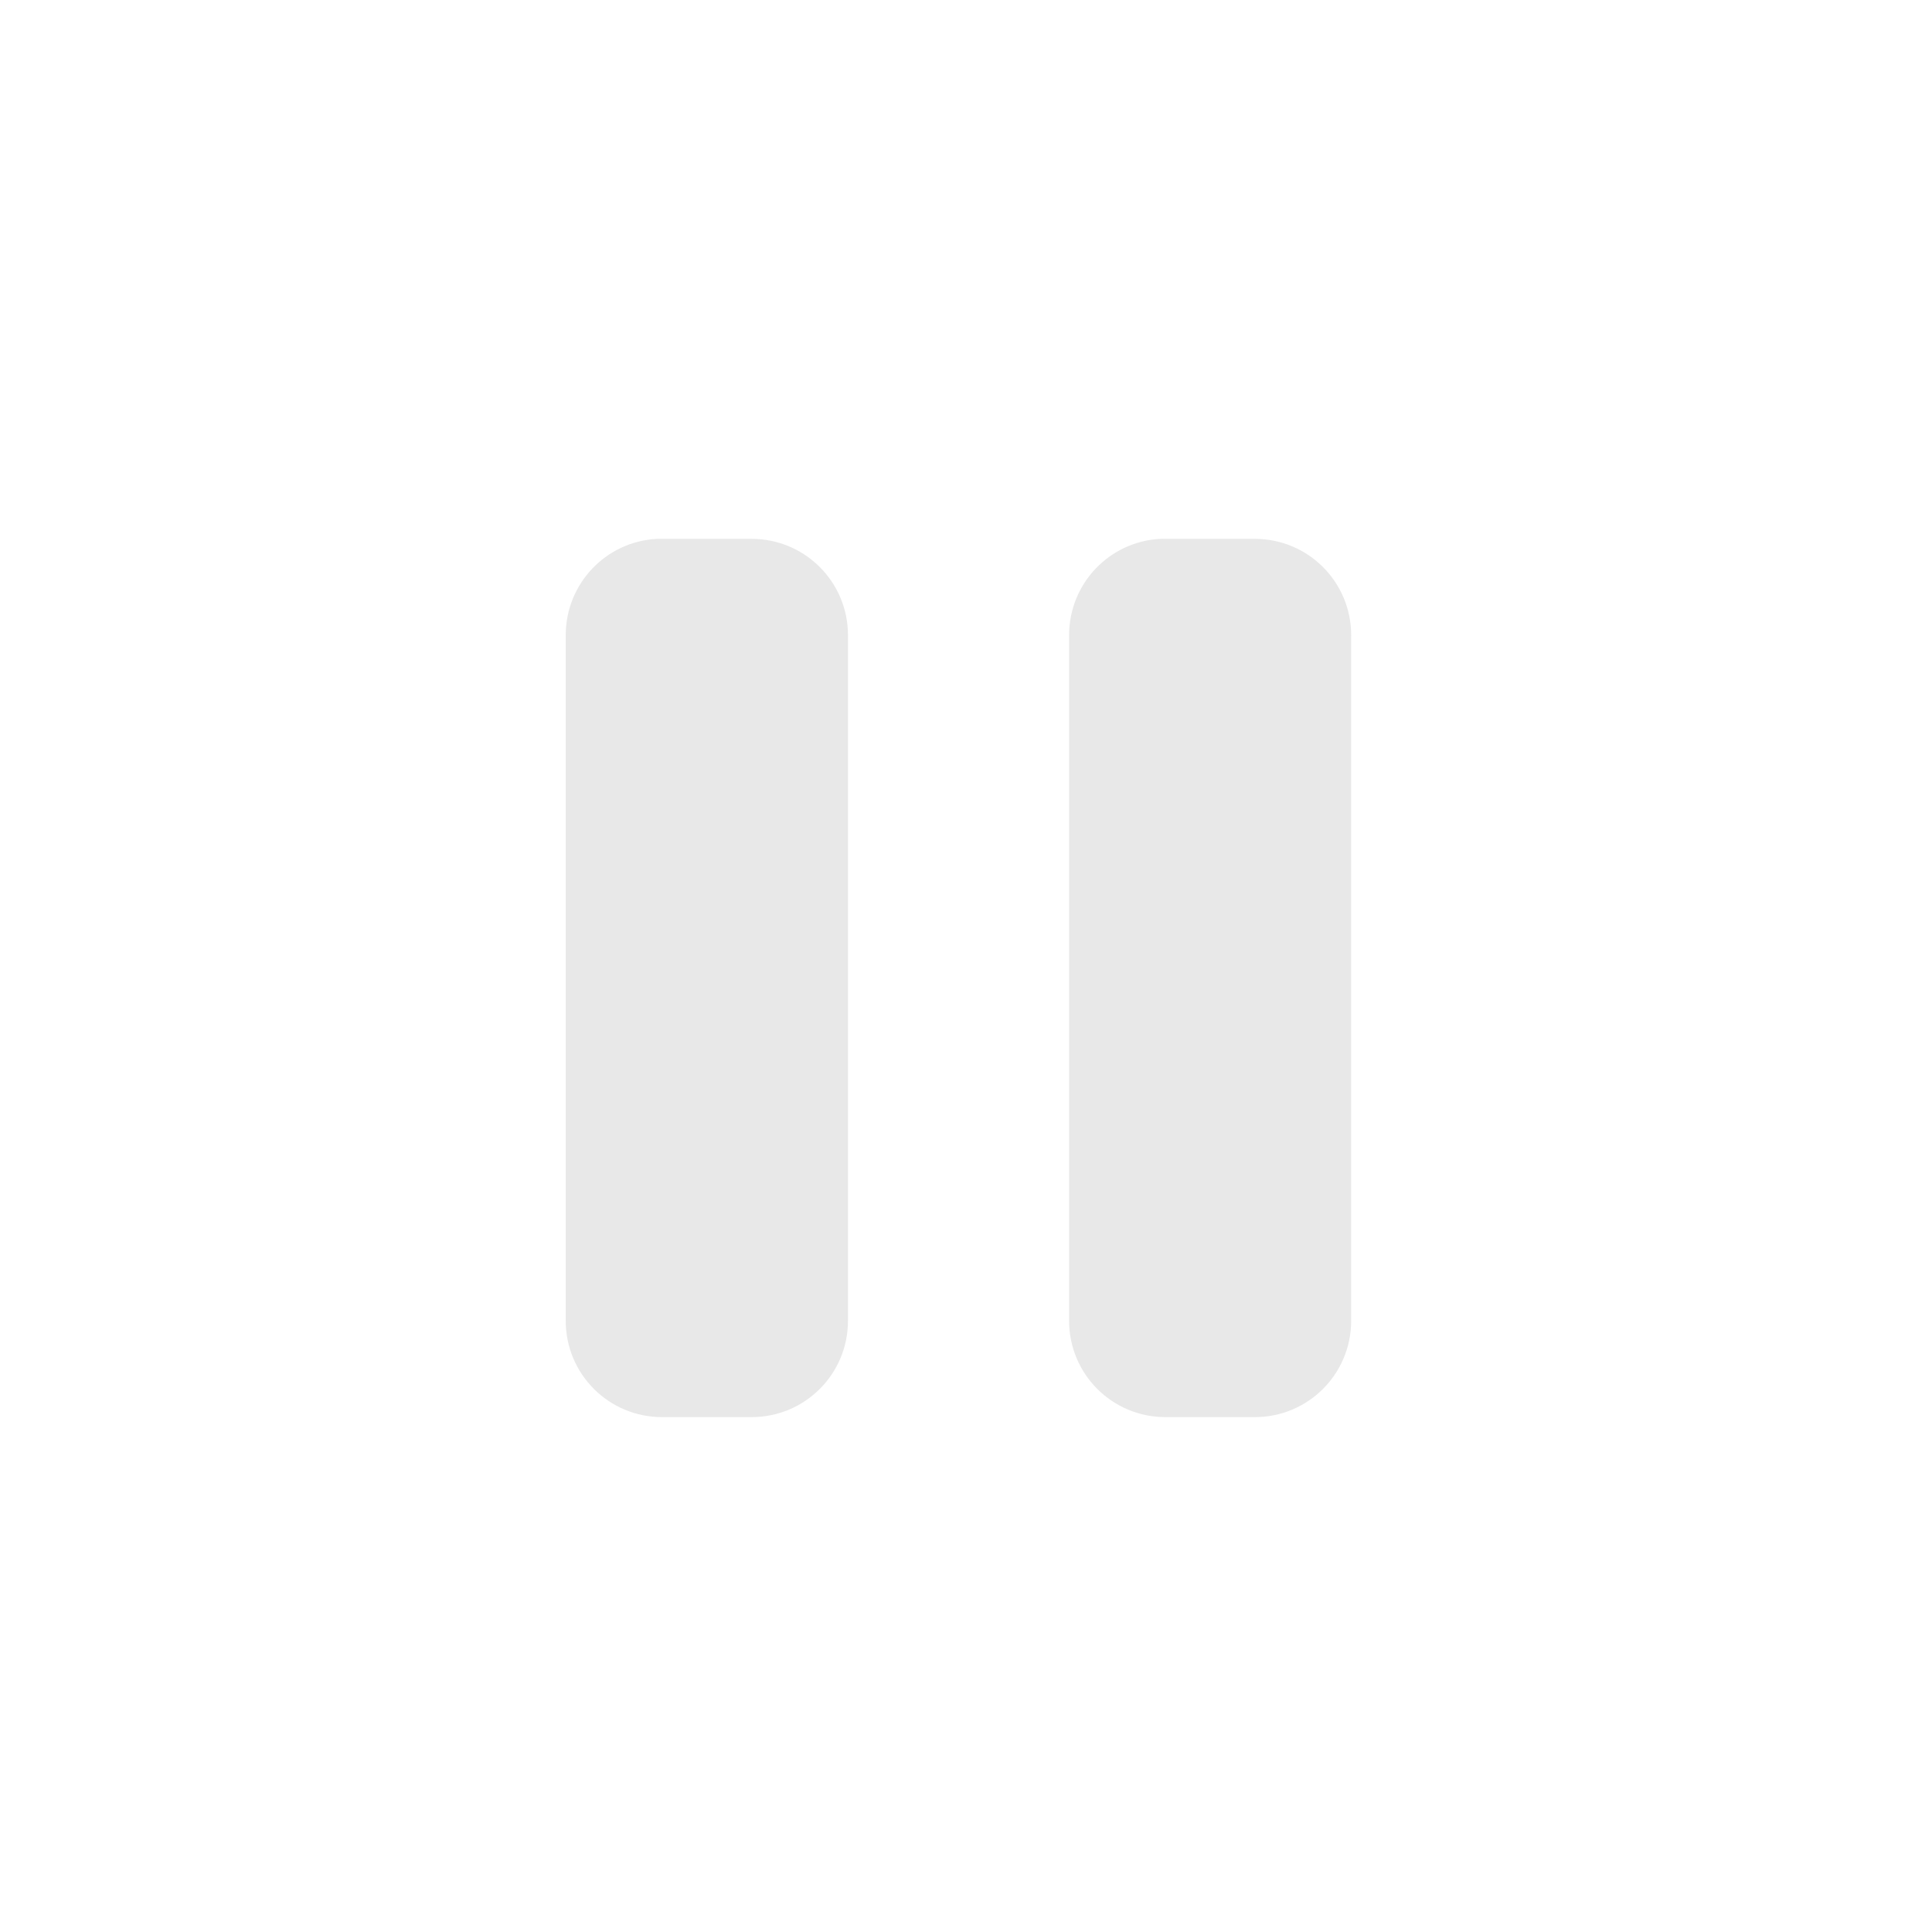 <?xml version="1.0" encoding="UTF-8" standalone="no"?>
<svg
   viewBox="0 0 22 22"
   version="1.1"
   id="svg6"
   sodipodi:docname="player_pause.svg"
   inkscape:version="1.1.2 (0a00cf5339, 2022-02-04)"
   xmlns:inkscape="http://www.inkscape.org/namespaces/inkscape"
   xmlns:sodipodi="http://sodipodi.sourceforge.net/DTD/sodipodi-0.dtd"
   xmlns="http://www.w3.org/2000/svg"
   xmlns:svg="http://www.w3.org/2000/svg">
  <sodipodi:namedview
     id="namedview8"
     pagecolor="#ffffff"
     bordercolor="#666666"
     borderopacity="1.0"
     inkscape:pageshadow="2"
     inkscape:pageopacity="0.0"
     inkscape:pagecheckerboard="0"
     showgrid="false"
     inkscape:zoom="28.863636"
     inkscape:cx="11"
     inkscape:cy="11"
     inkscape:window-width="1920"
     inkscape:window-height="1028"
     inkscape:window-x="0"
     inkscape:window-y="26"
     inkscape:window-maximized="1"
     inkscape:current-layer="svg6" />
  <defs
     id="defs3051">
    <style
       type="text/css"
       id="current-color-scheme">
      .ColorScheme-Text {
        color:#4d4d4d
      }
      </style>
  </defs>
  <path
     id="path7"
     style="color:#363636;opacity:0.7;fill:#dedede;fill-opacity:1;stroke:none;stroke-width:1;stroke-opacity:1"
     class="ColorScheme-Text"
     d="m 7.483,6.136 c -0.582,0.029 -1.041,0.509 -1.041,1.098 v 7.805 c 0,0.608 0.49,1.098 1.098,1.098 h 1.018 c 0.608,-1e-6 1.098,-0.49 1.098,-1.098 V 7.234 c 0,-0.608 -0.49,-1.098 -1.098,-1.098 H 7.539 c -0.019,0 -0.038,-9.45e-4 -0.057,0 z m 5.732,0 c -0.582,0.029 -1.041,0.509 -1.041,1.098 v 7.805 c 0,0.608 0.49,1.098 1.098,1.098 h 1.016 c 0.608,-1e-6 1.098,-0.49 1.098,-1.098 V 7.234 c 0,-0.608 -0.49,-1.098 -1.098,-1.098 h -1.016 c -0.019,0 -0.038,-9.45e-4 -0.057,0 z"
     sodipodi:nodetypes="cssssssssccssssssssc" />
</svg>
